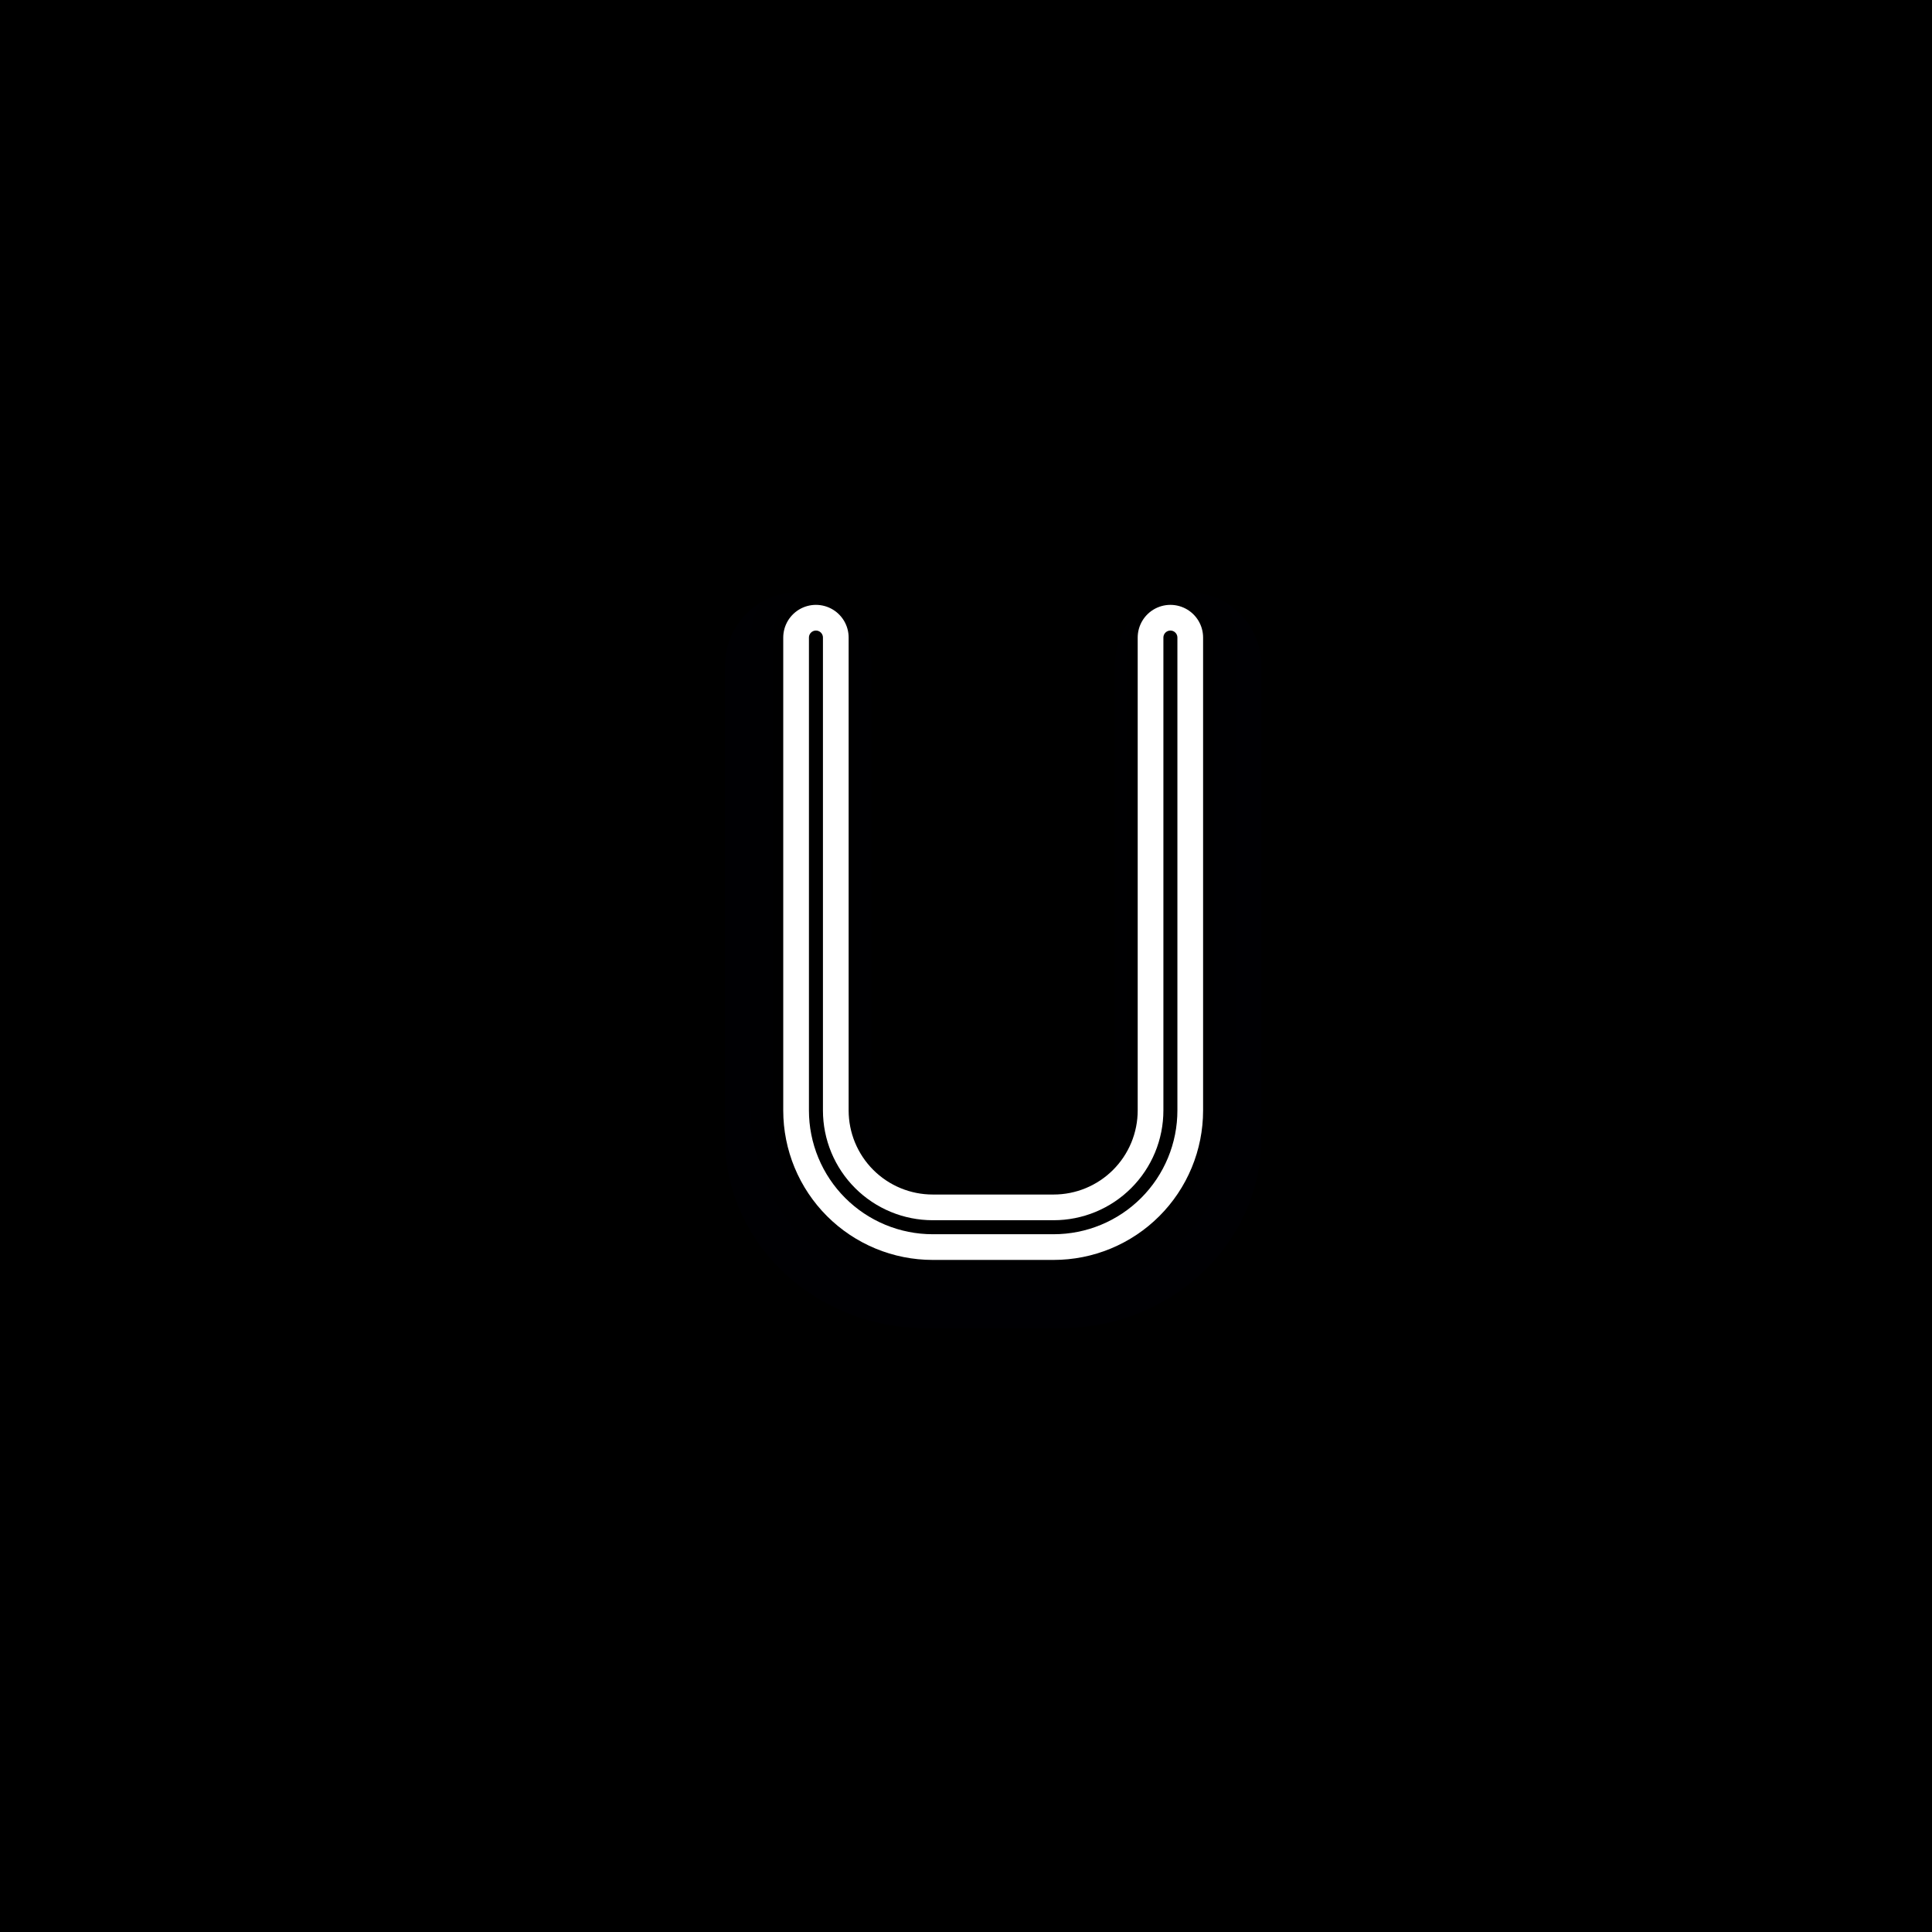 <svg width="200" height="200" viewBox="0 0 200 200" fill="none" xmlns="http://www.w3.org/2000/svg">
<rect width="200" height="200" fill="black"/>
<path d="M84.466 66V114.953C84.466 116.541 84.779 118.113 85.386 119.579C85.994 121.046 86.885 122.379 88.007 123.501C89.13 124.624 90.462 125.514 91.929 126.122C93.396 126.73 94.968 127.042 96.555 127.042H109.07C110.657 127.042 112.229 126.73 113.696 126.122C115.163 125.514 116.495 124.624 117.618 123.501C118.741 122.379 119.631 121.046 120.239 119.579C120.846 118.113 121.159 116.541 121.159 114.953V66" stroke="black" stroke-width="22" stroke-linecap="round" stroke-linejoin="round"/>
<g style="mix-blend-mode:multiply" opacity="0.15">
<path d="M82.629 68.887V117.84C82.629 124.512 88.581 129.929 95.925 129.929H109.694C117.038 129.929 122.997 124.512 122.997 117.84V68.887" stroke="#000014" stroke-width="15.16" stroke-linecap="round" stroke-linejoin="round"/>
</g>
<path opacity="0.2" d="M84.466 66V114.953C84.466 116.541 84.779 118.113 85.386 119.579C85.994 121.046 86.885 122.379 88.007 123.501C89.13 124.624 90.462 125.514 91.929 126.122C93.396 126.73 94.968 127.042 96.555 127.042H109.07C110.657 127.042 112.229 126.73 113.696 126.122C115.163 125.514 116.495 124.624 117.618 123.501C118.741 122.379 119.631 121.046 120.239 119.579C120.846 118.113 121.159 116.541 121.159 114.953V66" stroke="black" stroke-width="13.55" stroke-linecap="round" stroke-linejoin="round"/>
<path opacity="0.15" d="M84.466 66V114.953C84.466 116.541 84.779 118.113 85.386 119.579C85.994 121.046 86.885 122.379 88.007 123.501C89.13 124.624 90.462 125.514 91.929 126.122C93.396 126.73 94.968 127.042 96.555 127.042H109.07C110.657 127.042 112.229 126.73 113.696 126.122C115.163 125.514 116.495 124.624 117.618 123.501C118.741 122.379 119.631 121.046 120.239 119.579C120.846 118.113 121.159 116.541 121.159 114.953V66" stroke="black" stroke-width="11.74" stroke-linecap="round" stroke-linejoin="round"/>
<path opacity="0.3" d="M84.466 66V114.953C84.466 116.541 84.779 118.113 85.386 119.579C85.994 121.046 86.885 122.379 88.007 123.501C89.13 124.624 90.462 125.514 91.929 126.122C93.396 126.73 94.968 127.042 96.555 127.042H109.07C110.657 127.042 112.229 126.73 113.696 126.122C115.163 125.514 116.495 124.624 117.618 123.501C118.741 122.379 119.631 121.046 120.239 119.579C120.846 118.113 121.159 116.541 121.159 114.953V66" stroke="black" stroke-width="9.03" stroke-linecap="round" stroke-linejoin="round"/>
<path d="M84.466 66V114.953C84.466 116.541 84.779 118.113 85.386 119.579C85.994 121.046 86.885 122.379 88.007 123.501C89.13 124.624 90.462 125.514 91.929 126.122C93.396 126.73 94.968 127.042 96.555 127.042H109.07C110.657 127.042 112.229 126.73 113.696 126.122C115.163 125.514 116.495 124.624 117.618 123.501C118.741 122.379 119.631 121.046 120.239 119.579C120.846 118.113 121.159 116.541 121.159 114.953V66" stroke="white" stroke-width="6.77" stroke-linecap="round" stroke-linejoin="round"/>
<path d="M84.466 66V114.953C84.466 116.541 84.779 118.113 85.386 119.579C85.994 121.046 86.885 122.379 88.007 123.501C89.13 124.624 90.462 125.514 91.929 126.122C93.396 126.73 94.968 127.042 96.555 127.042H109.07C110.657 127.042 112.229 126.73 113.696 126.122C115.163 125.514 116.495 124.624 117.618 123.501C118.741 122.379 119.631 121.046 120.239 119.579C120.846 118.113 121.159 116.541 121.159 114.953V66" stroke="white" stroke-width="4.52" stroke-linecap="round" stroke-linejoin="round"/>
<path d="M84.466 66V114.953C84.466 116.541 84.779 118.113 85.386 119.579C85.994 121.046 86.885 122.379 88.007 123.501C89.13 124.624 90.462 125.514 91.929 126.122C93.396 126.73 94.968 127.042 96.555 127.042H109.07C110.657 127.042 112.229 126.73 113.696 126.122C115.163 125.514 116.495 124.624 117.618 123.501C118.741 122.379 119.631 121.046 120.239 119.579C120.846 118.113 121.159 116.541 121.159 114.953V66" stroke="white" stroke-width="2.26" stroke-linecap="round" stroke-linejoin="round"/>
<path d="M84.466 66V114.953C84.466 116.541 84.779 118.113 85.386 119.579C85.994 121.046 86.885 122.379 88.007 123.501C89.13 124.624 90.462 125.514 91.929 126.122C93.396 126.73 94.968 127.042 96.555 127.042H109.07C110.657 127.042 112.229 126.73 113.696 126.122C115.163 125.514 116.495 124.624 117.618 123.501C118.741 122.379 119.631 121.046 120.239 119.579C120.846 118.113 121.159 116.541 121.159 114.953V66" stroke="black" stroke-width="1.45" stroke-linecap="round" stroke-linejoin="round"/>
</svg>
